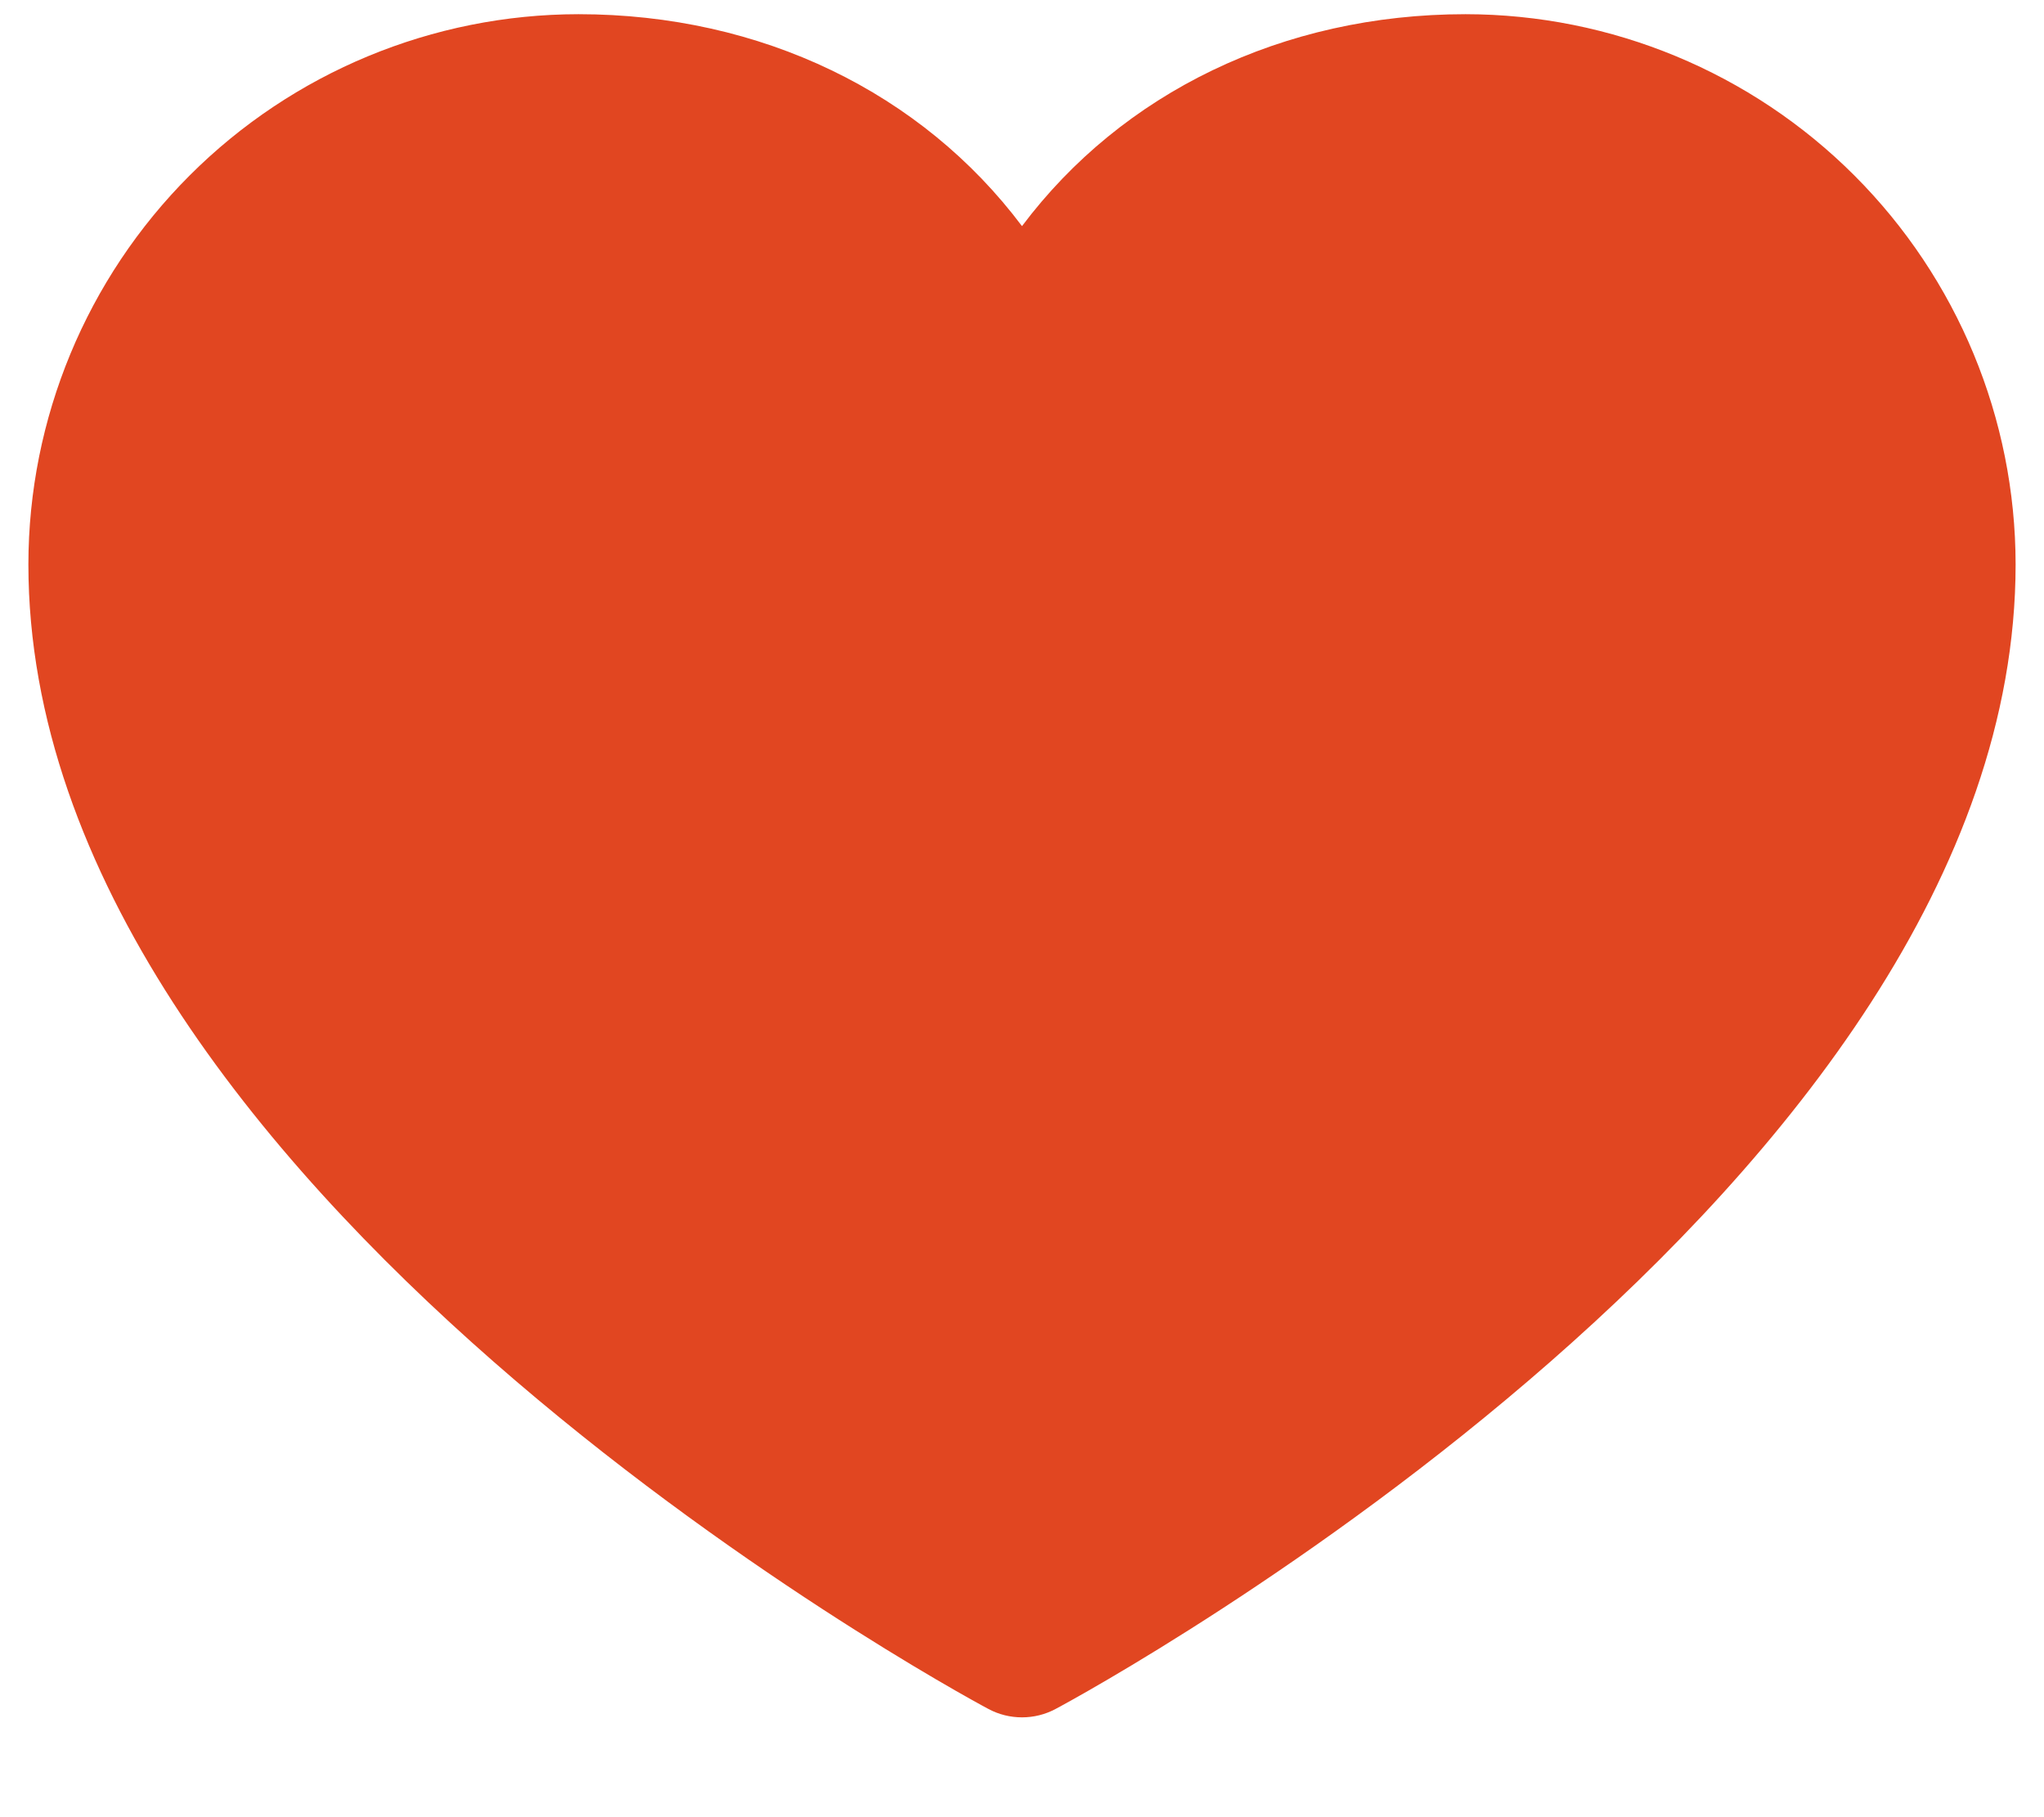 <svg width="18" height="16" viewBox="0 0 18 16" fill="none" xmlns="http://www.w3.org/2000/svg">
<path d="M17.75 4.969C17.75 10.438 9.641 14.864 9.296 15.047C9.205 15.096 9.103 15.121 9 15.121C8.897 15.121 8.795 15.096 8.704 15.047C8.359 14.864 0.25 10.438 0.25 4.969C0.251 3.685 0.762 2.453 1.67 1.545C2.578 0.637 3.81 0.126 5.094 0.125C6.707 0.125 8.12 0.819 9 1.991C9.88 0.819 11.293 0.125 12.906 0.125C14.19 0.126 15.422 0.637 16.33 1.545C17.238 2.453 17.749 3.685 17.75 4.969Z" fill="#E14621"/>
</svg>
